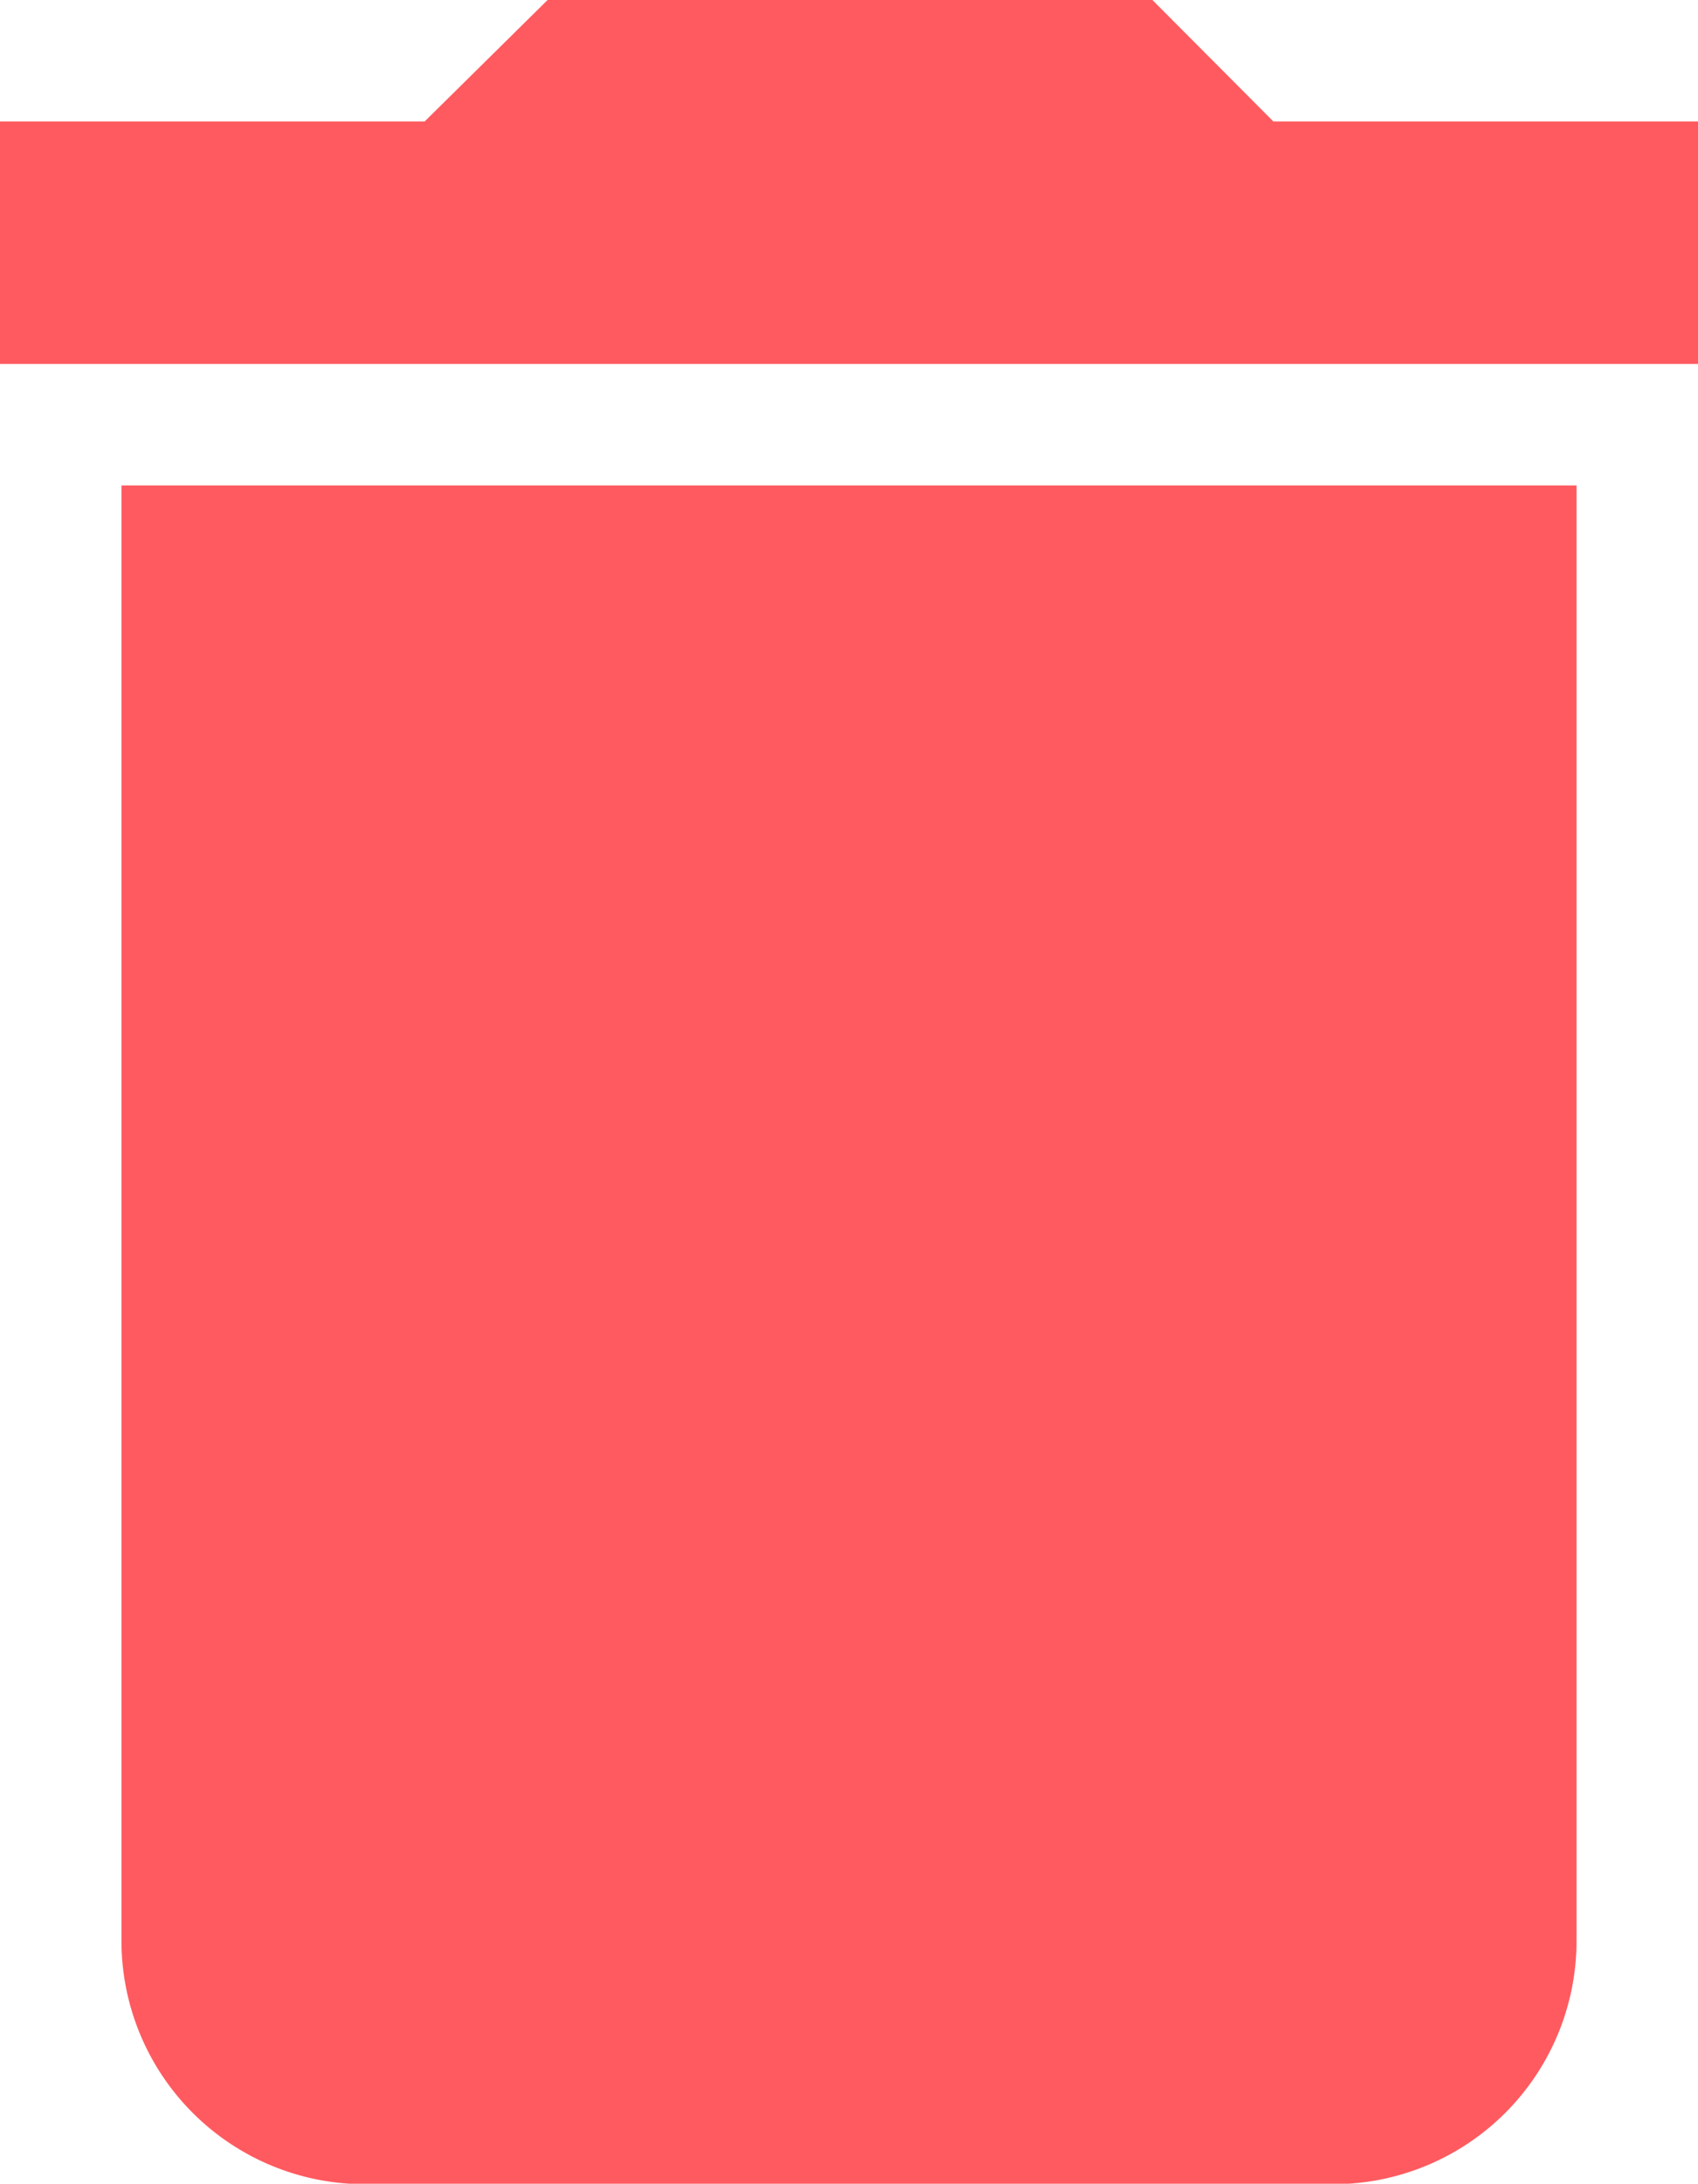 <svg xmlns="http://www.w3.org/2000/svg" viewBox="0 0 34.11 43.86"><defs><style>.cls-1{fill:#ff5a5f;}</style></defs><title>delete</title><g id="Layer_2" data-name="Layer 2"><g id="Layer_1-2" data-name="Layer 1"><path class="cls-1" d="M2.44,39a4.89,4.89,0,0,0,4.87,4.87H26.8A4.89,4.89,0,0,0,31.67,39V9.75H2.44ZM34.11,2.44H25.58L23.15,0H11L8.53,2.44H0V7.31H34.11Z"/></g></g></svg>